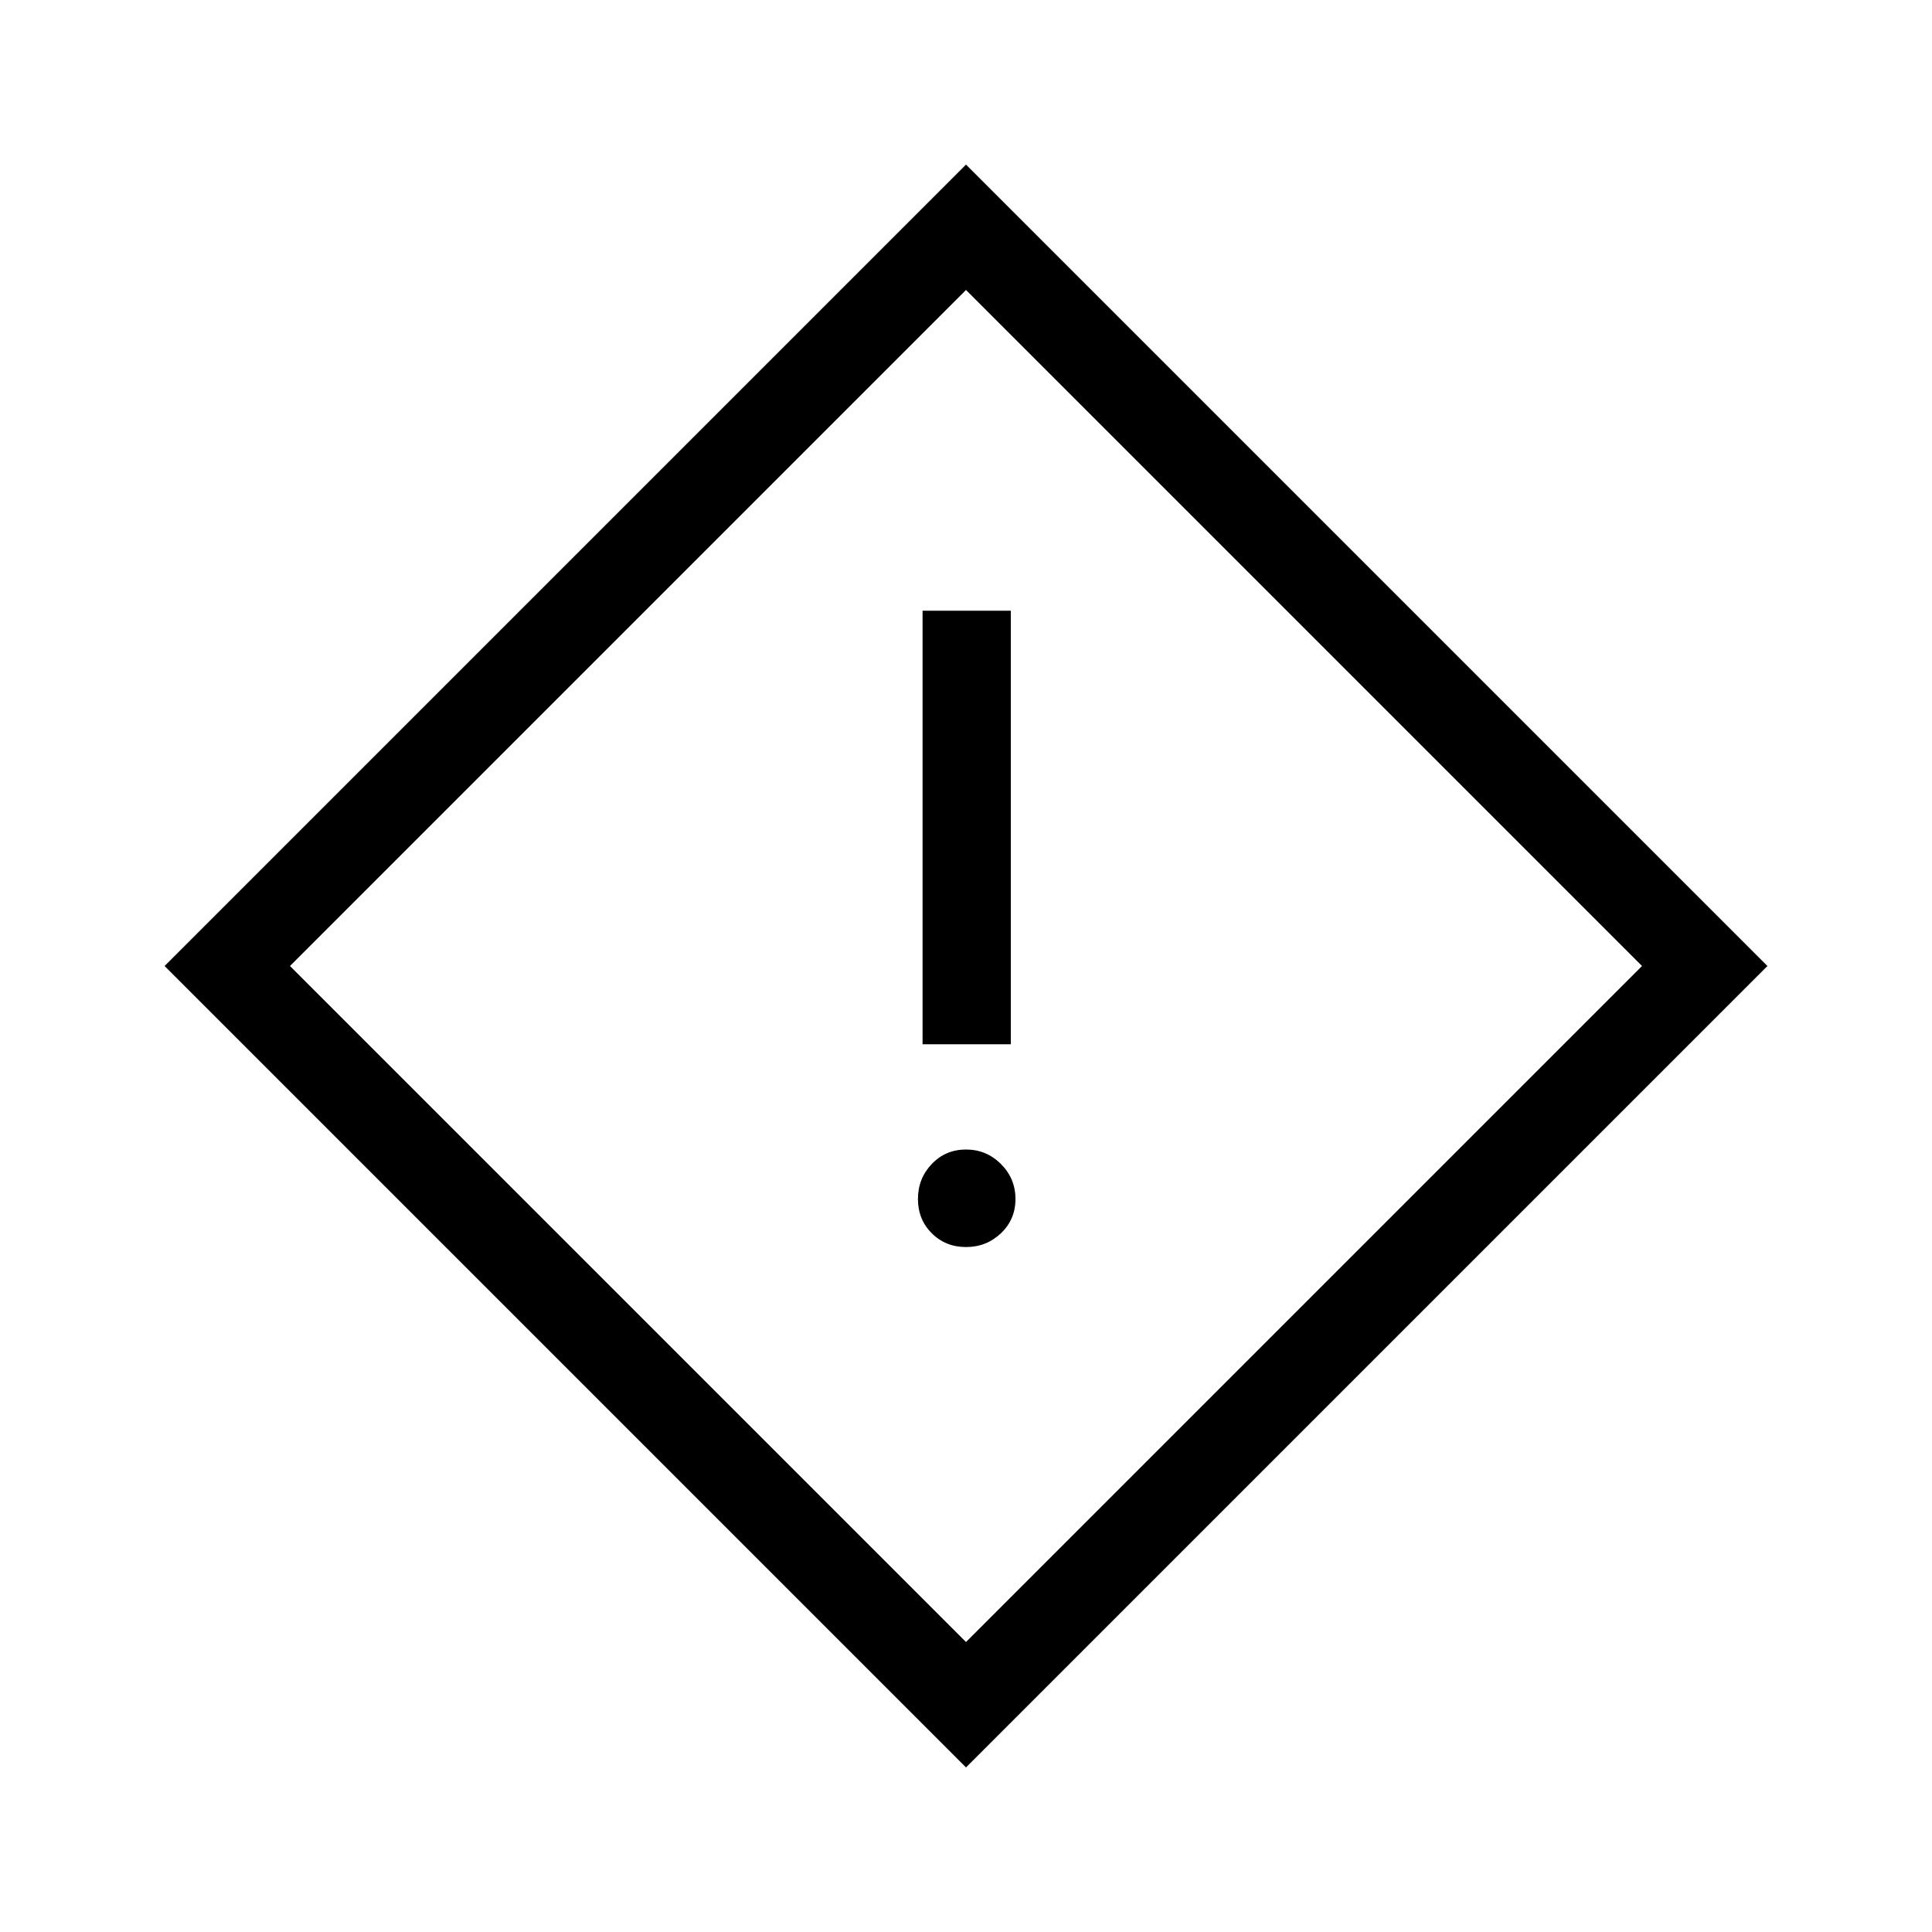 <svg xmlns="http://www.w3.org/2000/svg" height="48" viewBox="0 -960 960 960" width="48"><path d="M458.42-441.12h43.85v-215.42h-43.85v215.42ZM480-340.35q10.15 0 17.37-6.86 7.21-6.87 7.21-17.02 0-10.15-7.21-17.37-7.22-7.21-17.37-7.21-10.15 0-17.02 7.21-6.86 7.22-6.86 17.37 0 10.15 6.86 17.02 6.87 6.86 17.02 6.86Zm0 258.58L81.77-480 480-878.23 878.23-480 480-81.77Zm0-62.31L815.92-480 480-815.92 144.08-480 480-144.08ZM480-480Z"/></svg>